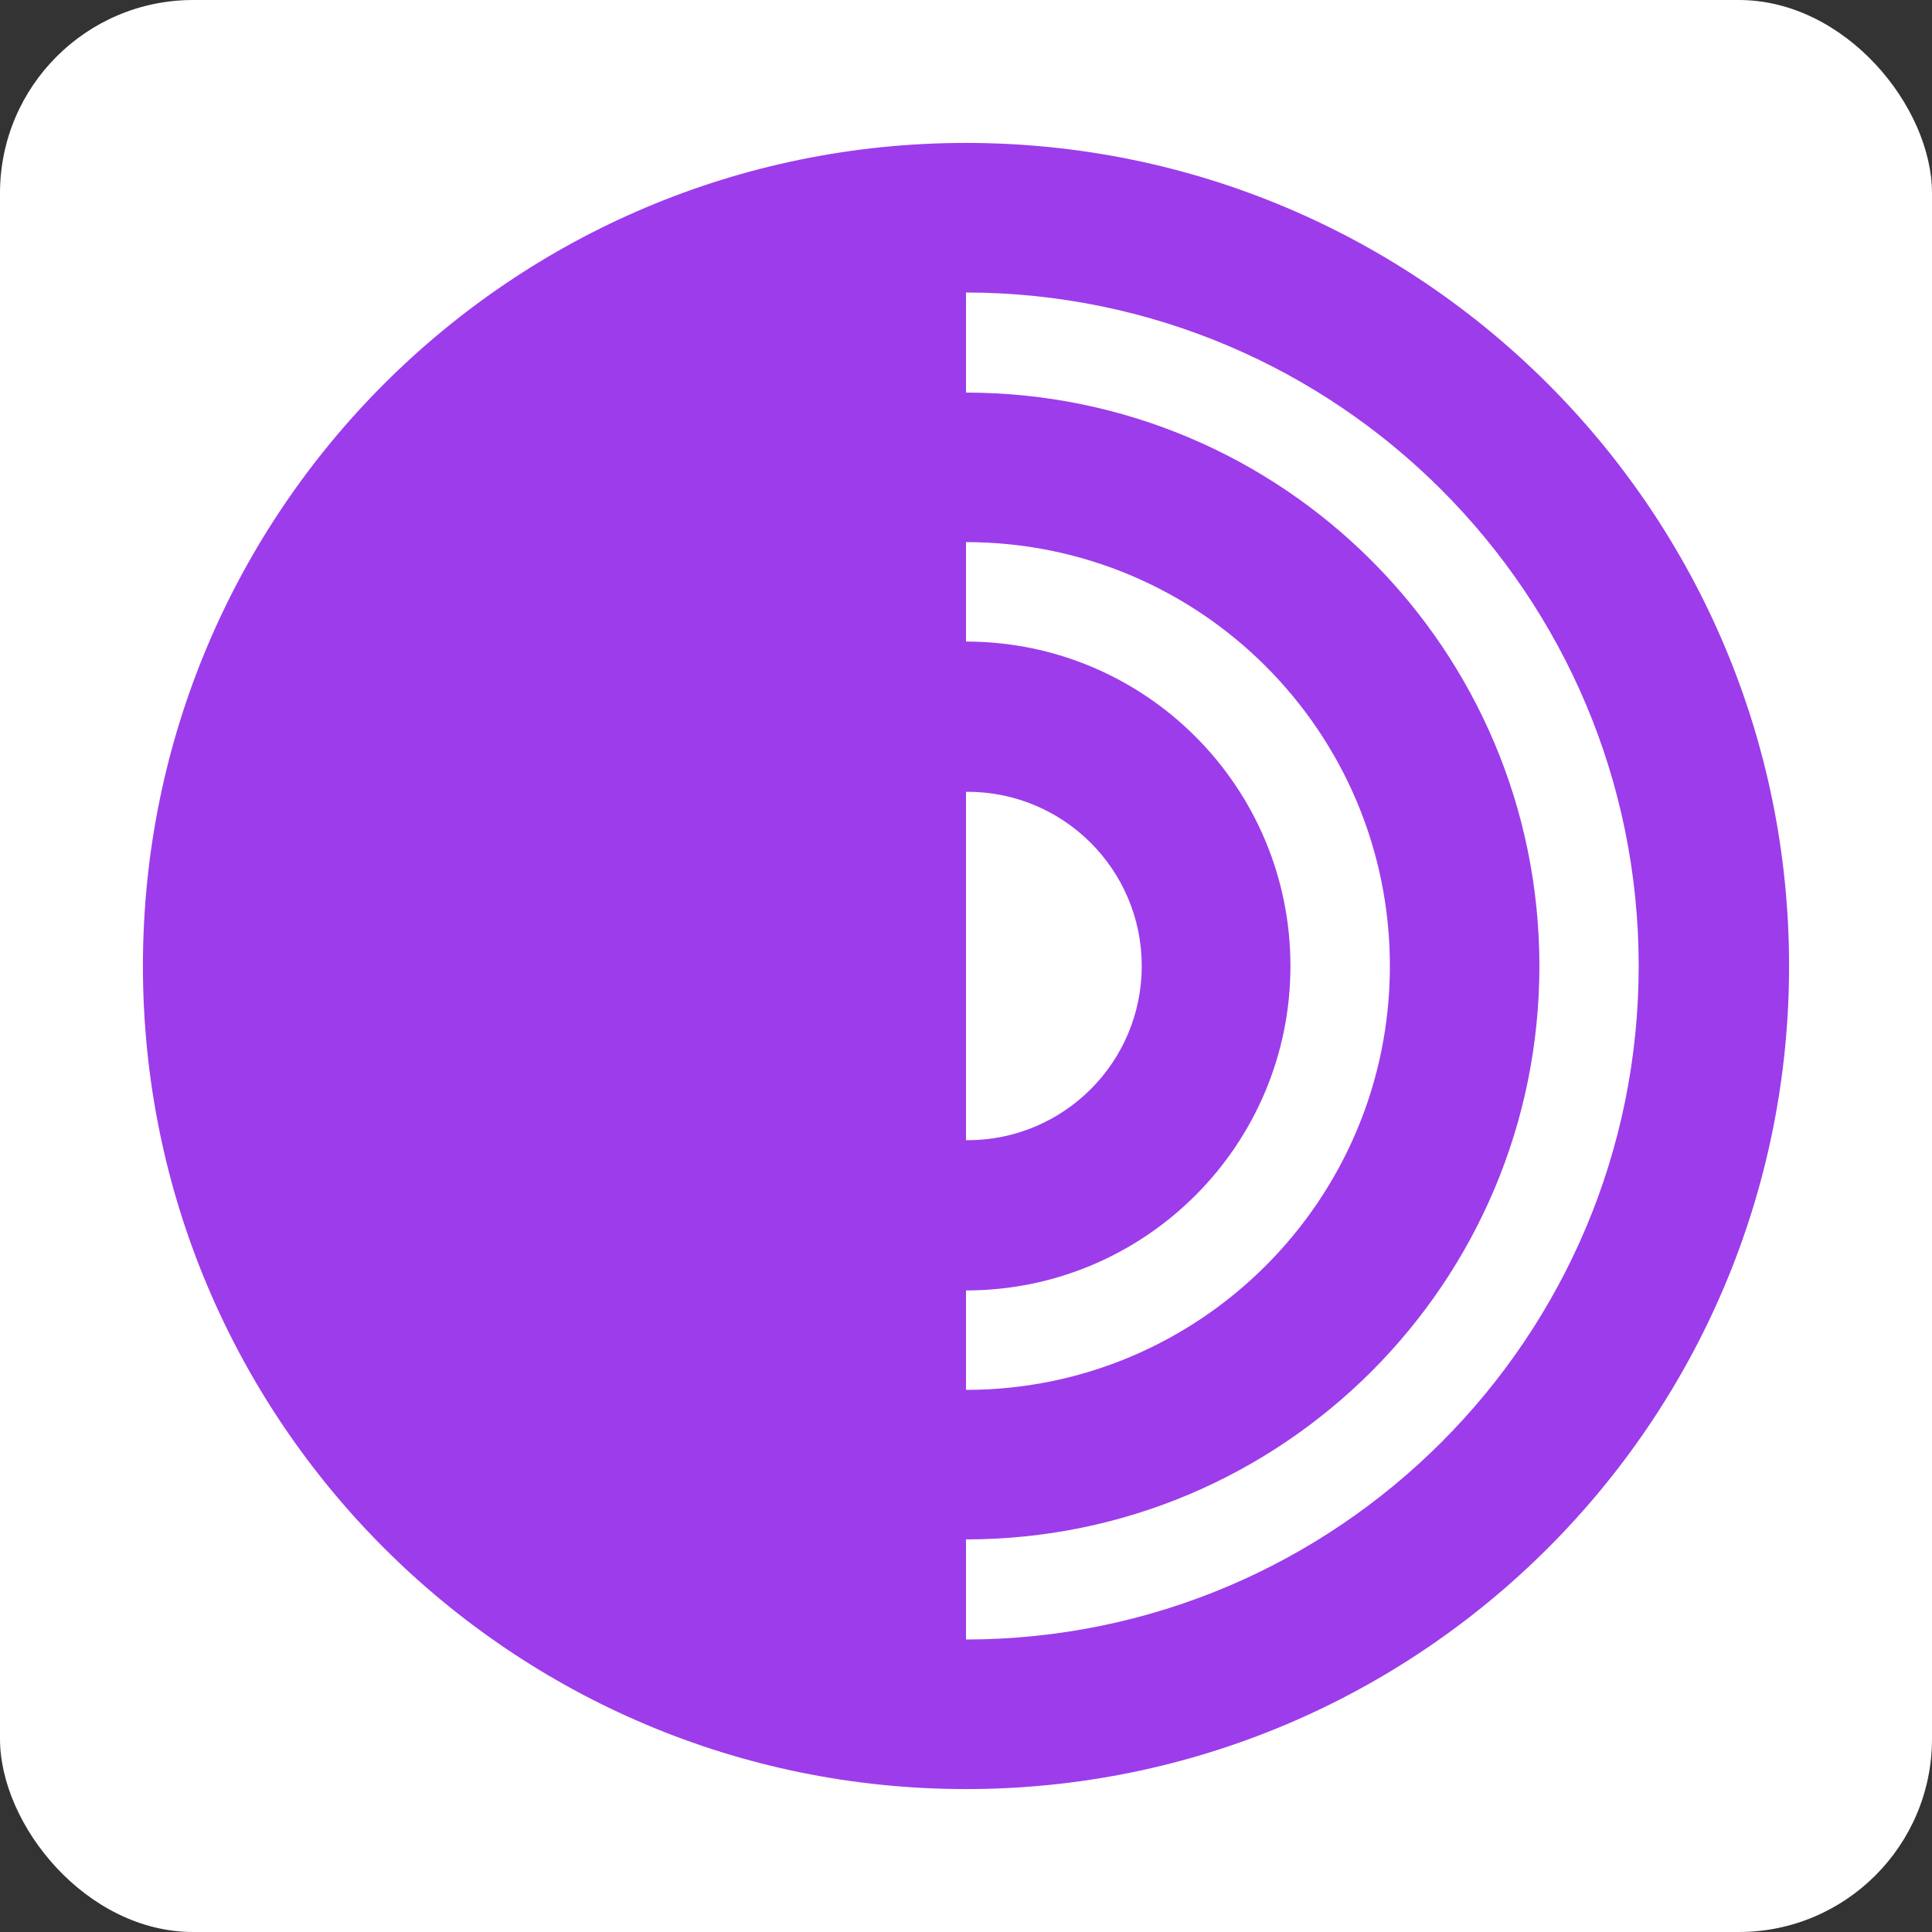 <!DOCTYPE svg PUBLIC "-//W3C//DTD SVG 1.1//EN" "http://www.w3.org/Graphics/SVG/1.1/DTD/svg11.dtd">
<!-- Uploaded to: SVG Repo, www.svgrepo.com, Transformed by: SVG Repo Mixer Tools -->
<svg fill="#9d3cea" width="800px" height="800px" viewBox="-1.6 -1.6 35.20 35.20" version="1.1" xmlns="http://www.w3.org/2000/svg" transform="rotate(0)">
<rect x="-1.6" y="-1.6" width="35.20" height="35.20" fill="#333333" stroke="none"/>
<g id="SVGRepo_bgCarrier" stroke-width="0" transform="translate(0,0), scale(1)">
<rect x="-1.6" y="-1.6" width="35.20" height="35.20" rx="3.52" fill="#ffffff" strokewidth="0"/>
</g>
<g id="SVGRepo_tracerCarrier" stroke-linecap="round" stroke-linejoin="round" stroke="#ffffff" stroke-width="0.128"/>
<g id="SVGRepo_iconCarrier"> <title>torbrowser</title> <path d="M1.004 16c0 8.282 6.714 14.996 14.996 14.996s14.996-6.714 14.996-14.996c0-8.282-6.714-14.996-14.996-14.996-4.141 0-7.89 1.678-10.604 4.392v0c-2.714 2.714-4.392 6.463-4.392 10.604v0zM16 12.826c0.008-0 0.018-0 0.028-0 1.753 0 3.174 1.421 3.174 3.174s-1.421 3.174-3.174 3.174c-0.010 0-0.019-0-0.029-0h0.001zM16 21.911c3.264 0 5.911-2.646 5.911-5.911s-2.646-5.911-5.911-5.911v0-1.812c4.265 0 7.723 3.458 7.723 7.723s-3.458 7.723-7.723 7.723v0zM16 28.271v-1.824c5.77 0 10.447-4.677 10.447-10.447s-4.677-10.447-10.447-10.447v-1.824c6.771 0.009 12.256 5.5 12.256 12.271s-5.485 12.263-12.255 12.271h-0.001z"/> </g>
</svg>